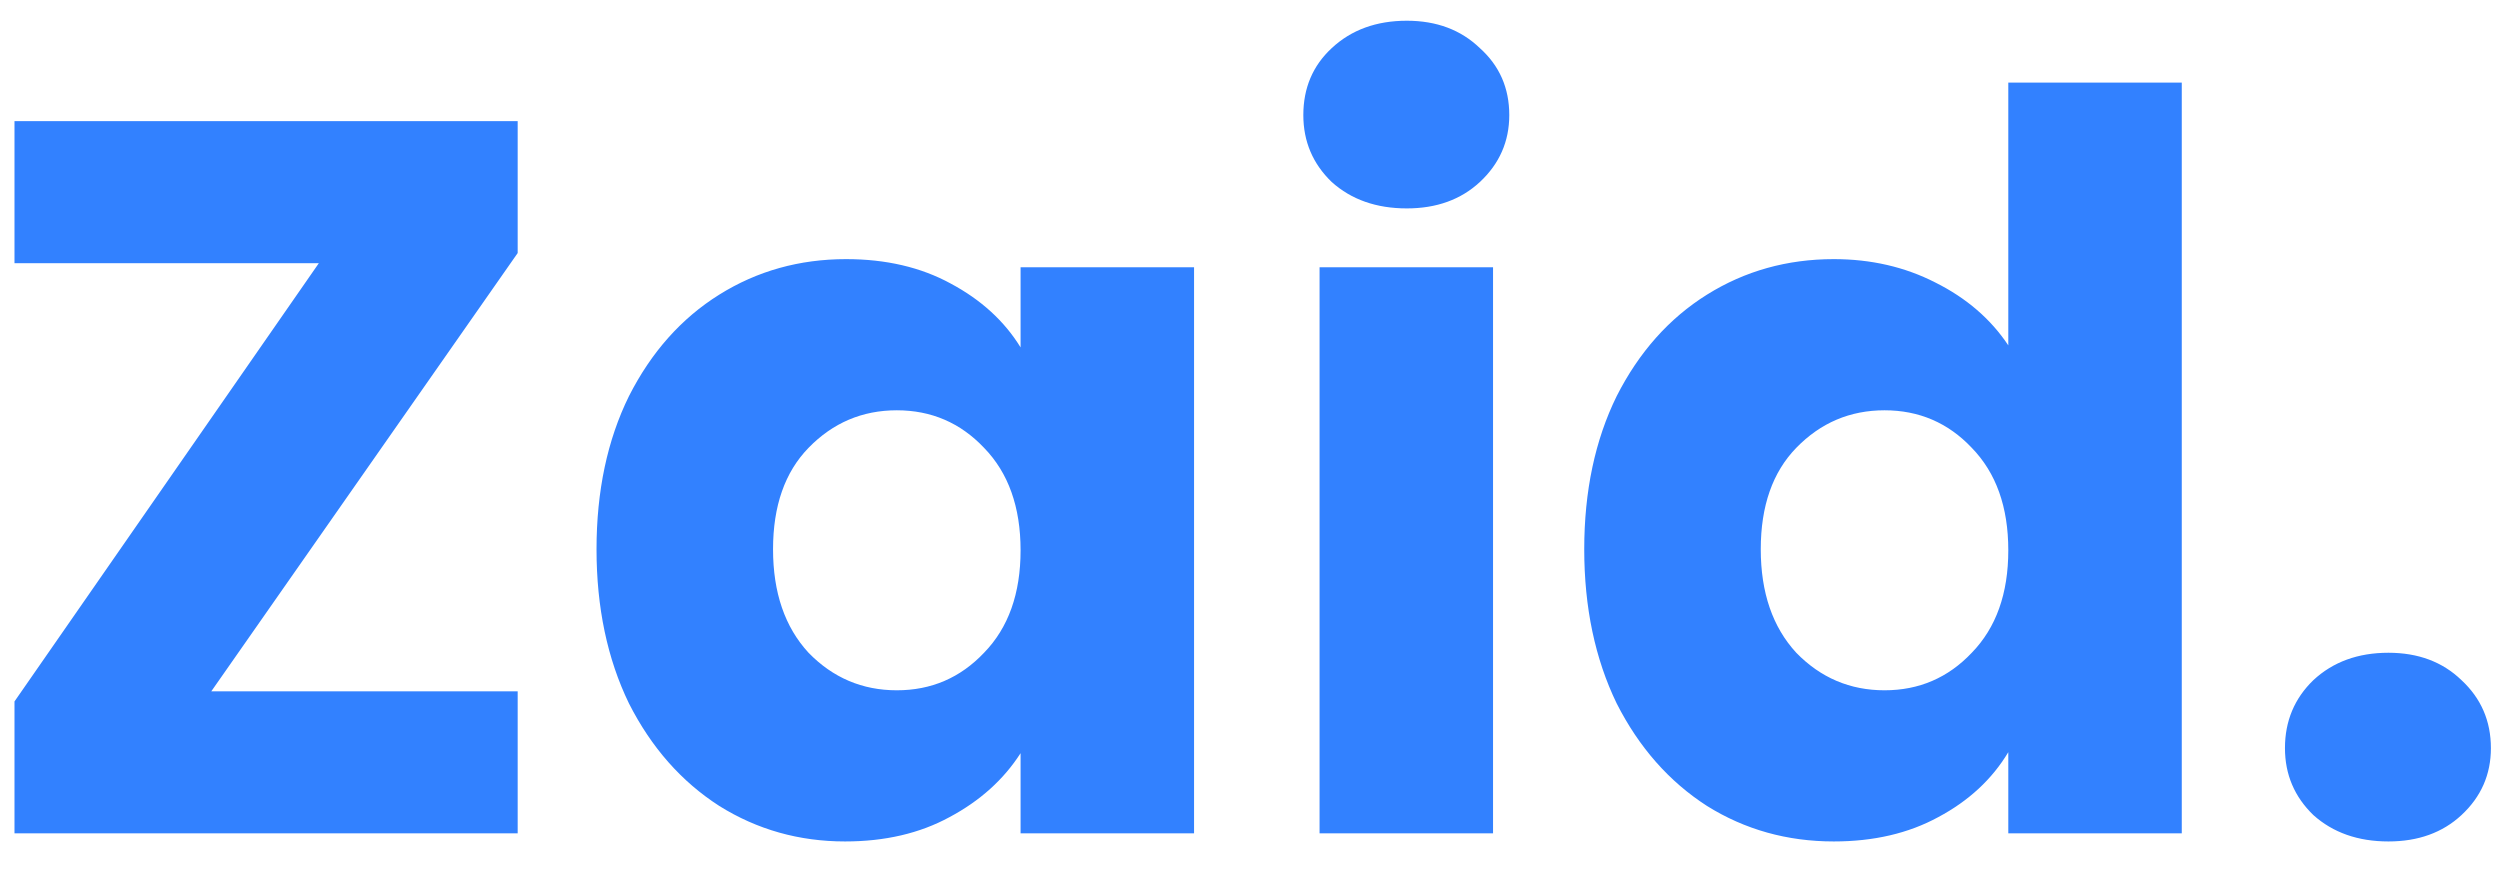 <svg width="69" height="24" viewBox="0 0 69 24" fill="none" xmlns="http://www.w3.org/2000/svg">
<path d="M5.832 19.08H14.288V23H0.4V19.36L8.8 7.264H0.4V3.344H14.288V6.984L5.832 19.08ZM16.464 15.16C16.464 13.555 16.762 12.145 17.36 10.932C17.976 9.719 18.806 8.785 19.852 8.132C20.897 7.479 22.064 7.152 23.352 7.152C24.453 7.152 25.414 7.376 26.236 7.824C27.076 8.272 27.72 8.86 28.168 9.588V7.376H32.956V23H28.168V20.788C27.701 21.516 27.048 22.104 26.208 22.552C25.386 23 24.425 23.224 23.324 23.224C22.054 23.224 20.897 22.897 19.852 22.244C18.806 21.572 17.976 20.629 17.36 19.416C16.762 18.184 16.464 16.765 16.464 15.16ZM28.168 15.188C28.168 13.993 27.832 13.051 27.16 12.36C26.506 11.669 25.704 11.324 24.752 11.324C23.8 11.324 22.988 11.669 22.316 12.36C21.662 13.032 21.336 13.965 21.336 15.16C21.336 16.355 21.662 17.307 22.316 18.016C22.988 18.707 23.8 19.052 24.752 19.052C25.704 19.052 26.506 18.707 27.16 18.016C27.832 17.325 28.168 16.383 28.168 15.188ZM38.828 5.752C37.988 5.752 37.297 5.509 36.756 5.024C36.233 4.52 35.972 3.904 35.972 3.176C35.972 2.429 36.233 1.813 36.756 1.328C37.297 0.824 37.988 0.572 38.828 0.572C39.649 0.572 40.321 0.824 40.844 1.328C41.385 1.813 41.656 2.429 41.656 3.176C41.656 3.904 41.385 4.52 40.844 5.024C40.321 5.509 39.649 5.752 38.828 5.752ZM41.208 7.376V23H36.42V7.376H41.208ZM43.725 15.16C43.725 13.555 44.024 12.145 44.621 10.932C45.237 9.719 46.068 8.785 47.113 8.132C48.159 7.479 49.325 7.152 50.613 7.152C51.64 7.152 52.573 7.367 53.413 7.796C54.272 8.225 54.944 8.804 55.429 9.532V2.28H60.217V23H55.429V20.76C54.981 21.507 54.337 22.104 53.497 22.552C52.676 23 51.715 23.224 50.613 23.224C49.325 23.224 48.159 22.897 47.113 22.244C46.068 21.572 45.237 20.629 44.621 19.416C44.024 18.184 43.725 16.765 43.725 15.16ZM55.429 15.188C55.429 13.993 55.093 13.051 54.421 12.36C53.768 11.669 52.965 11.324 52.013 11.324C51.061 11.324 50.249 11.669 49.577 12.36C48.924 13.032 48.597 13.965 48.597 15.16C48.597 16.355 48.924 17.307 49.577 18.016C50.249 18.707 51.061 19.052 52.013 19.052C52.965 19.052 53.768 18.707 54.421 18.016C55.093 17.325 55.429 16.383 55.429 15.188ZM65.921 23.224C65.081 23.224 64.391 22.981 63.849 22.496C63.327 21.992 63.065 21.376 63.065 20.648C63.065 19.901 63.327 19.276 63.849 18.772C64.391 18.268 65.081 18.016 65.921 18.016C66.743 18.016 67.415 18.268 67.937 18.772C68.479 19.276 68.749 19.901 68.749 20.648C68.749 21.376 68.479 21.992 67.937 22.496C67.415 22.981 66.743 23.224 65.921 23.224Z" fill="#3281FF"/>
</svg>
